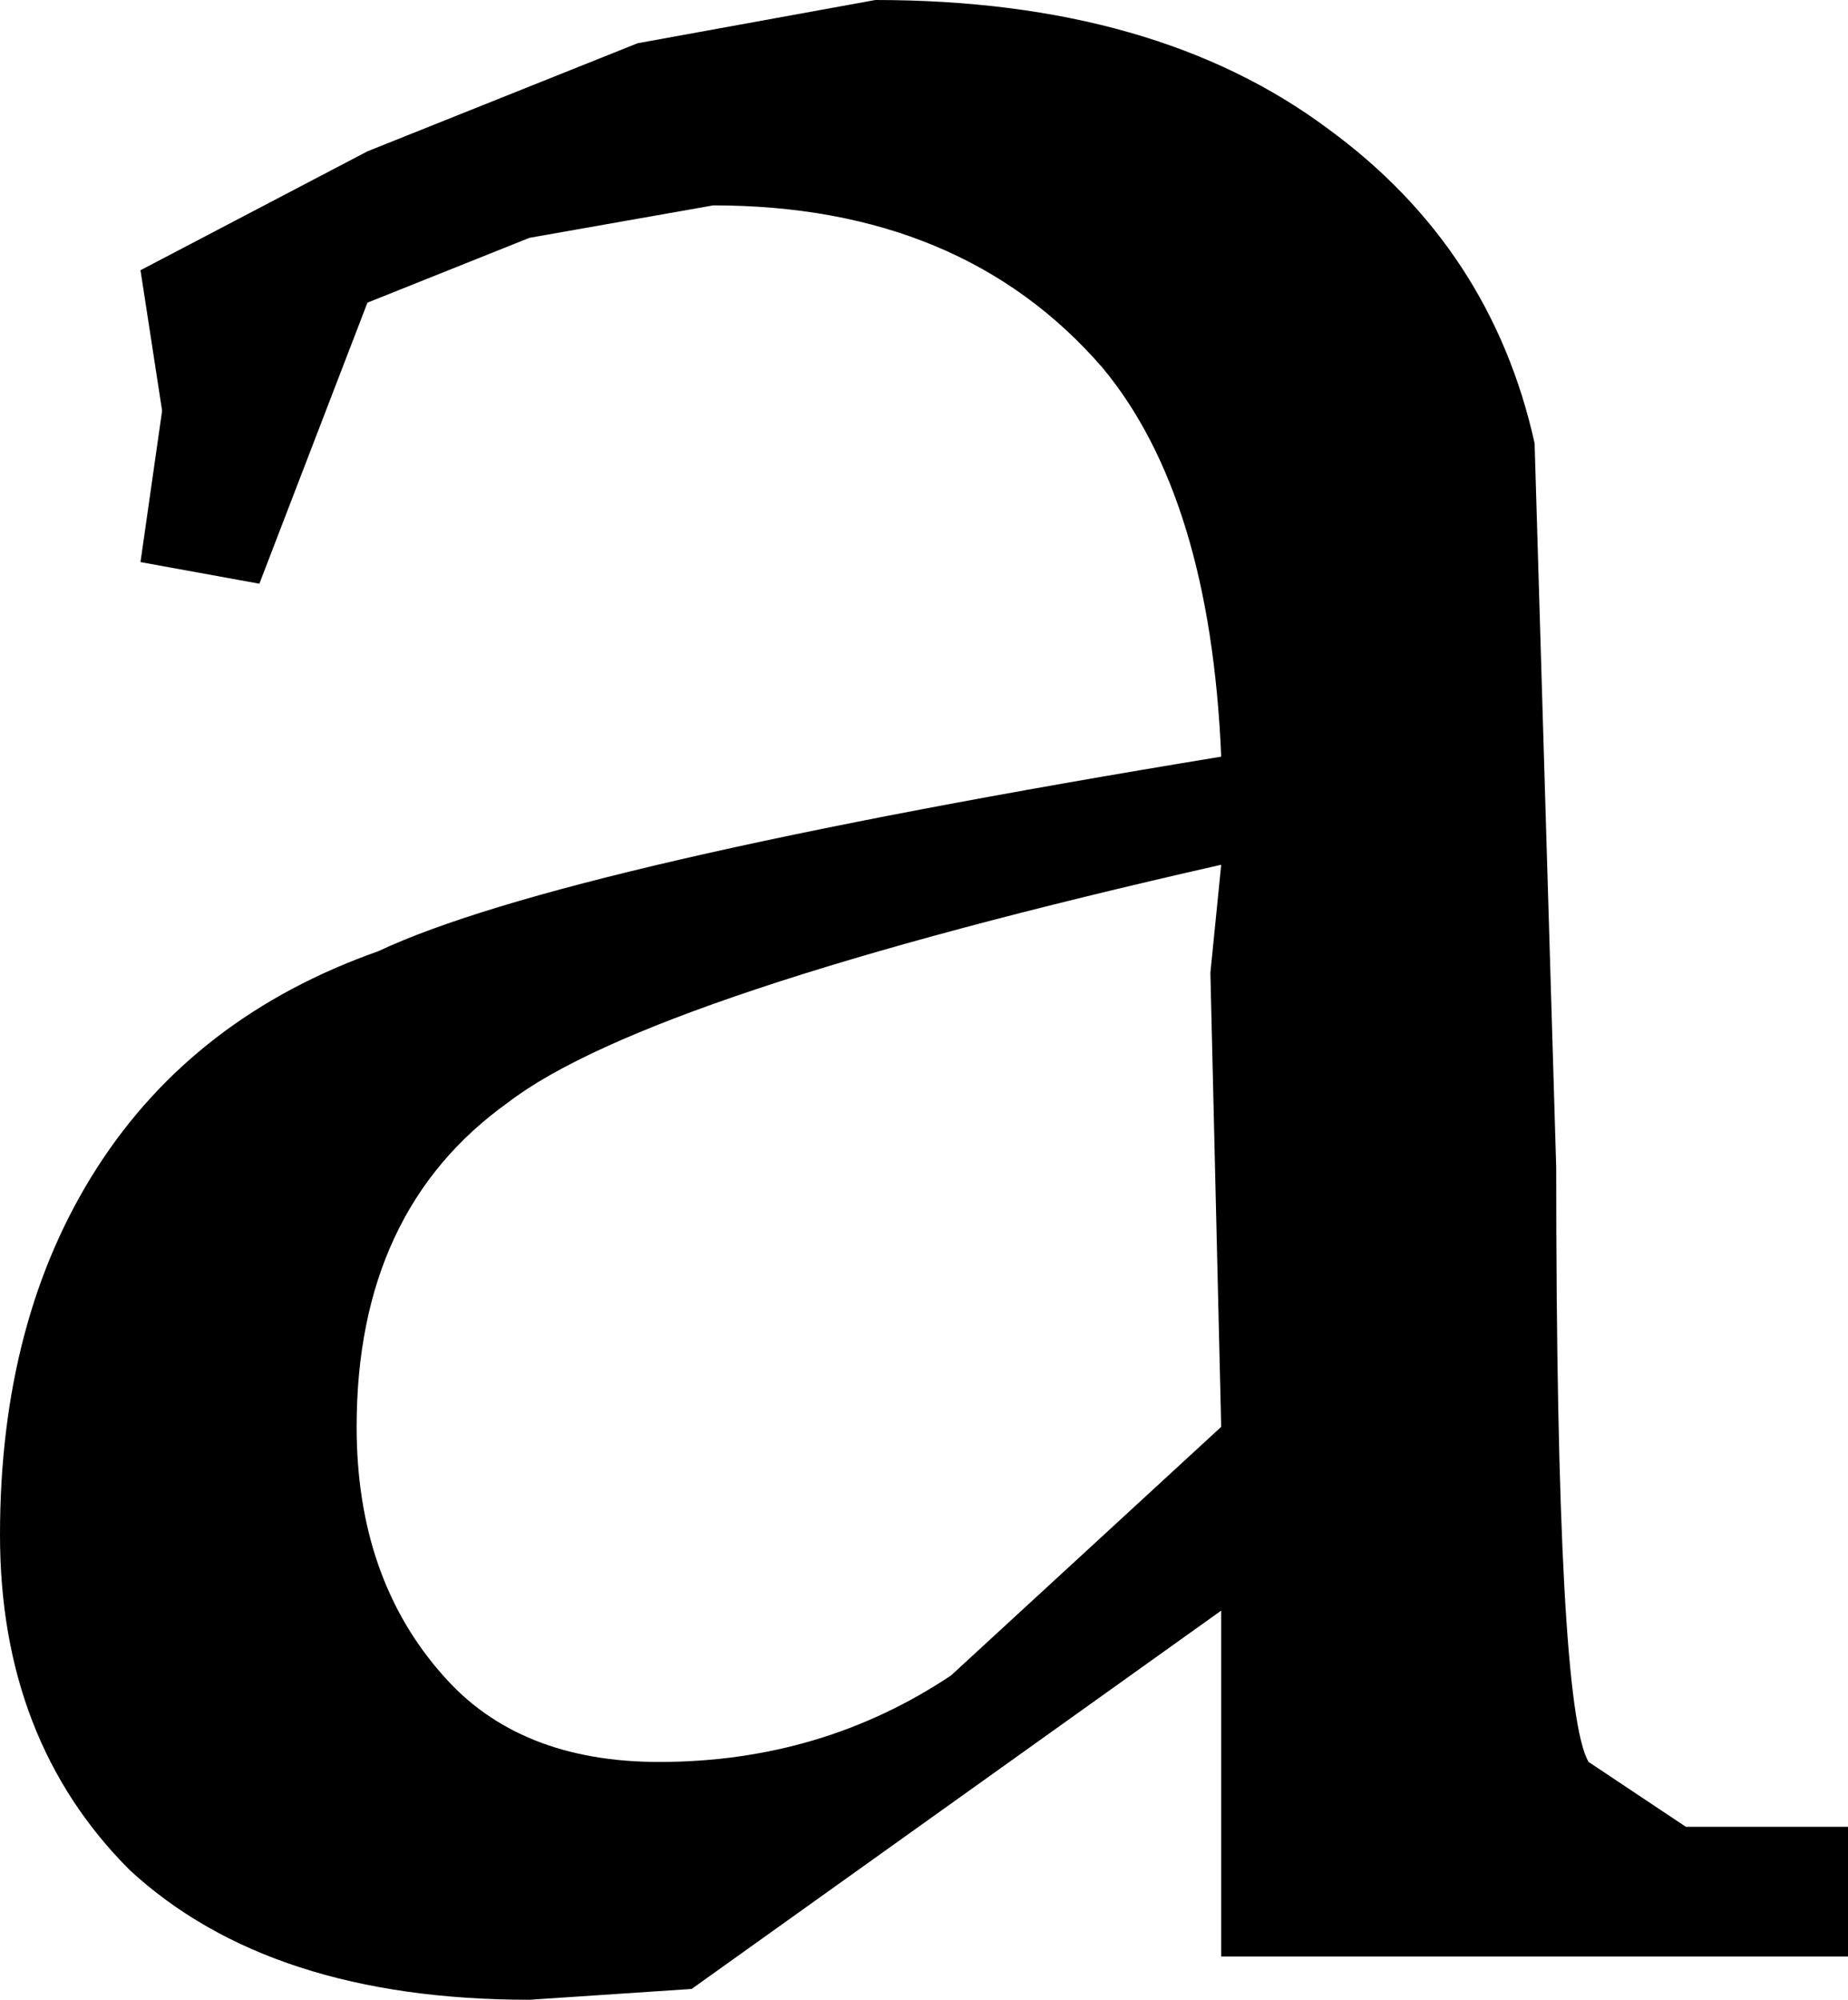 <?xml version="1.0" encoding="UTF-8" standalone="no"?>
<svg xmlns:xlink="http://www.w3.org/1999/xlink" height="9.25px" width="8.55px" xmlns="http://www.w3.org/2000/svg">
  <g transform="matrix(1.0, 0.0, 0.0, 1.0, -5.6, -5.2)">
    <path d="M11.2 9.7 L11.25 9.2 Q8.6 9.8 7.95 10.3 7.25 10.8 7.25 11.8 7.25 12.5 7.65 12.95 8.0 13.35 8.65 13.35 9.4 13.35 10.0 12.95 L11.25 11.8 11.2 9.7 M6.8 7.9 L6.25 7.8 6.35 7.1 6.25 6.45 7.3 5.9 8.55 5.4 9.65 5.2 Q10.95 5.2 11.75 5.8 12.5 6.35 12.7 7.25 L12.8 10.6 Q12.8 13.1 12.95 13.35 L13.4 13.65 14.15 13.65 14.15 14.25 11.25 14.25 11.25 12.65 8.8 14.4 8.05 14.45 Q6.85 14.45 6.2 13.85 5.6 13.25 5.6 12.3 5.6 11.3 6.05 10.6 6.5 9.9 7.35 9.6 8.2 9.2 11.25 8.7 11.2 7.5 10.7 6.9 10.05 6.15 8.9 6.15 L8.05 6.3 7.3 6.6 6.8 7.9" fill="#000000" fill-rule="evenodd" stroke="none"/>
  </g>
</svg>
